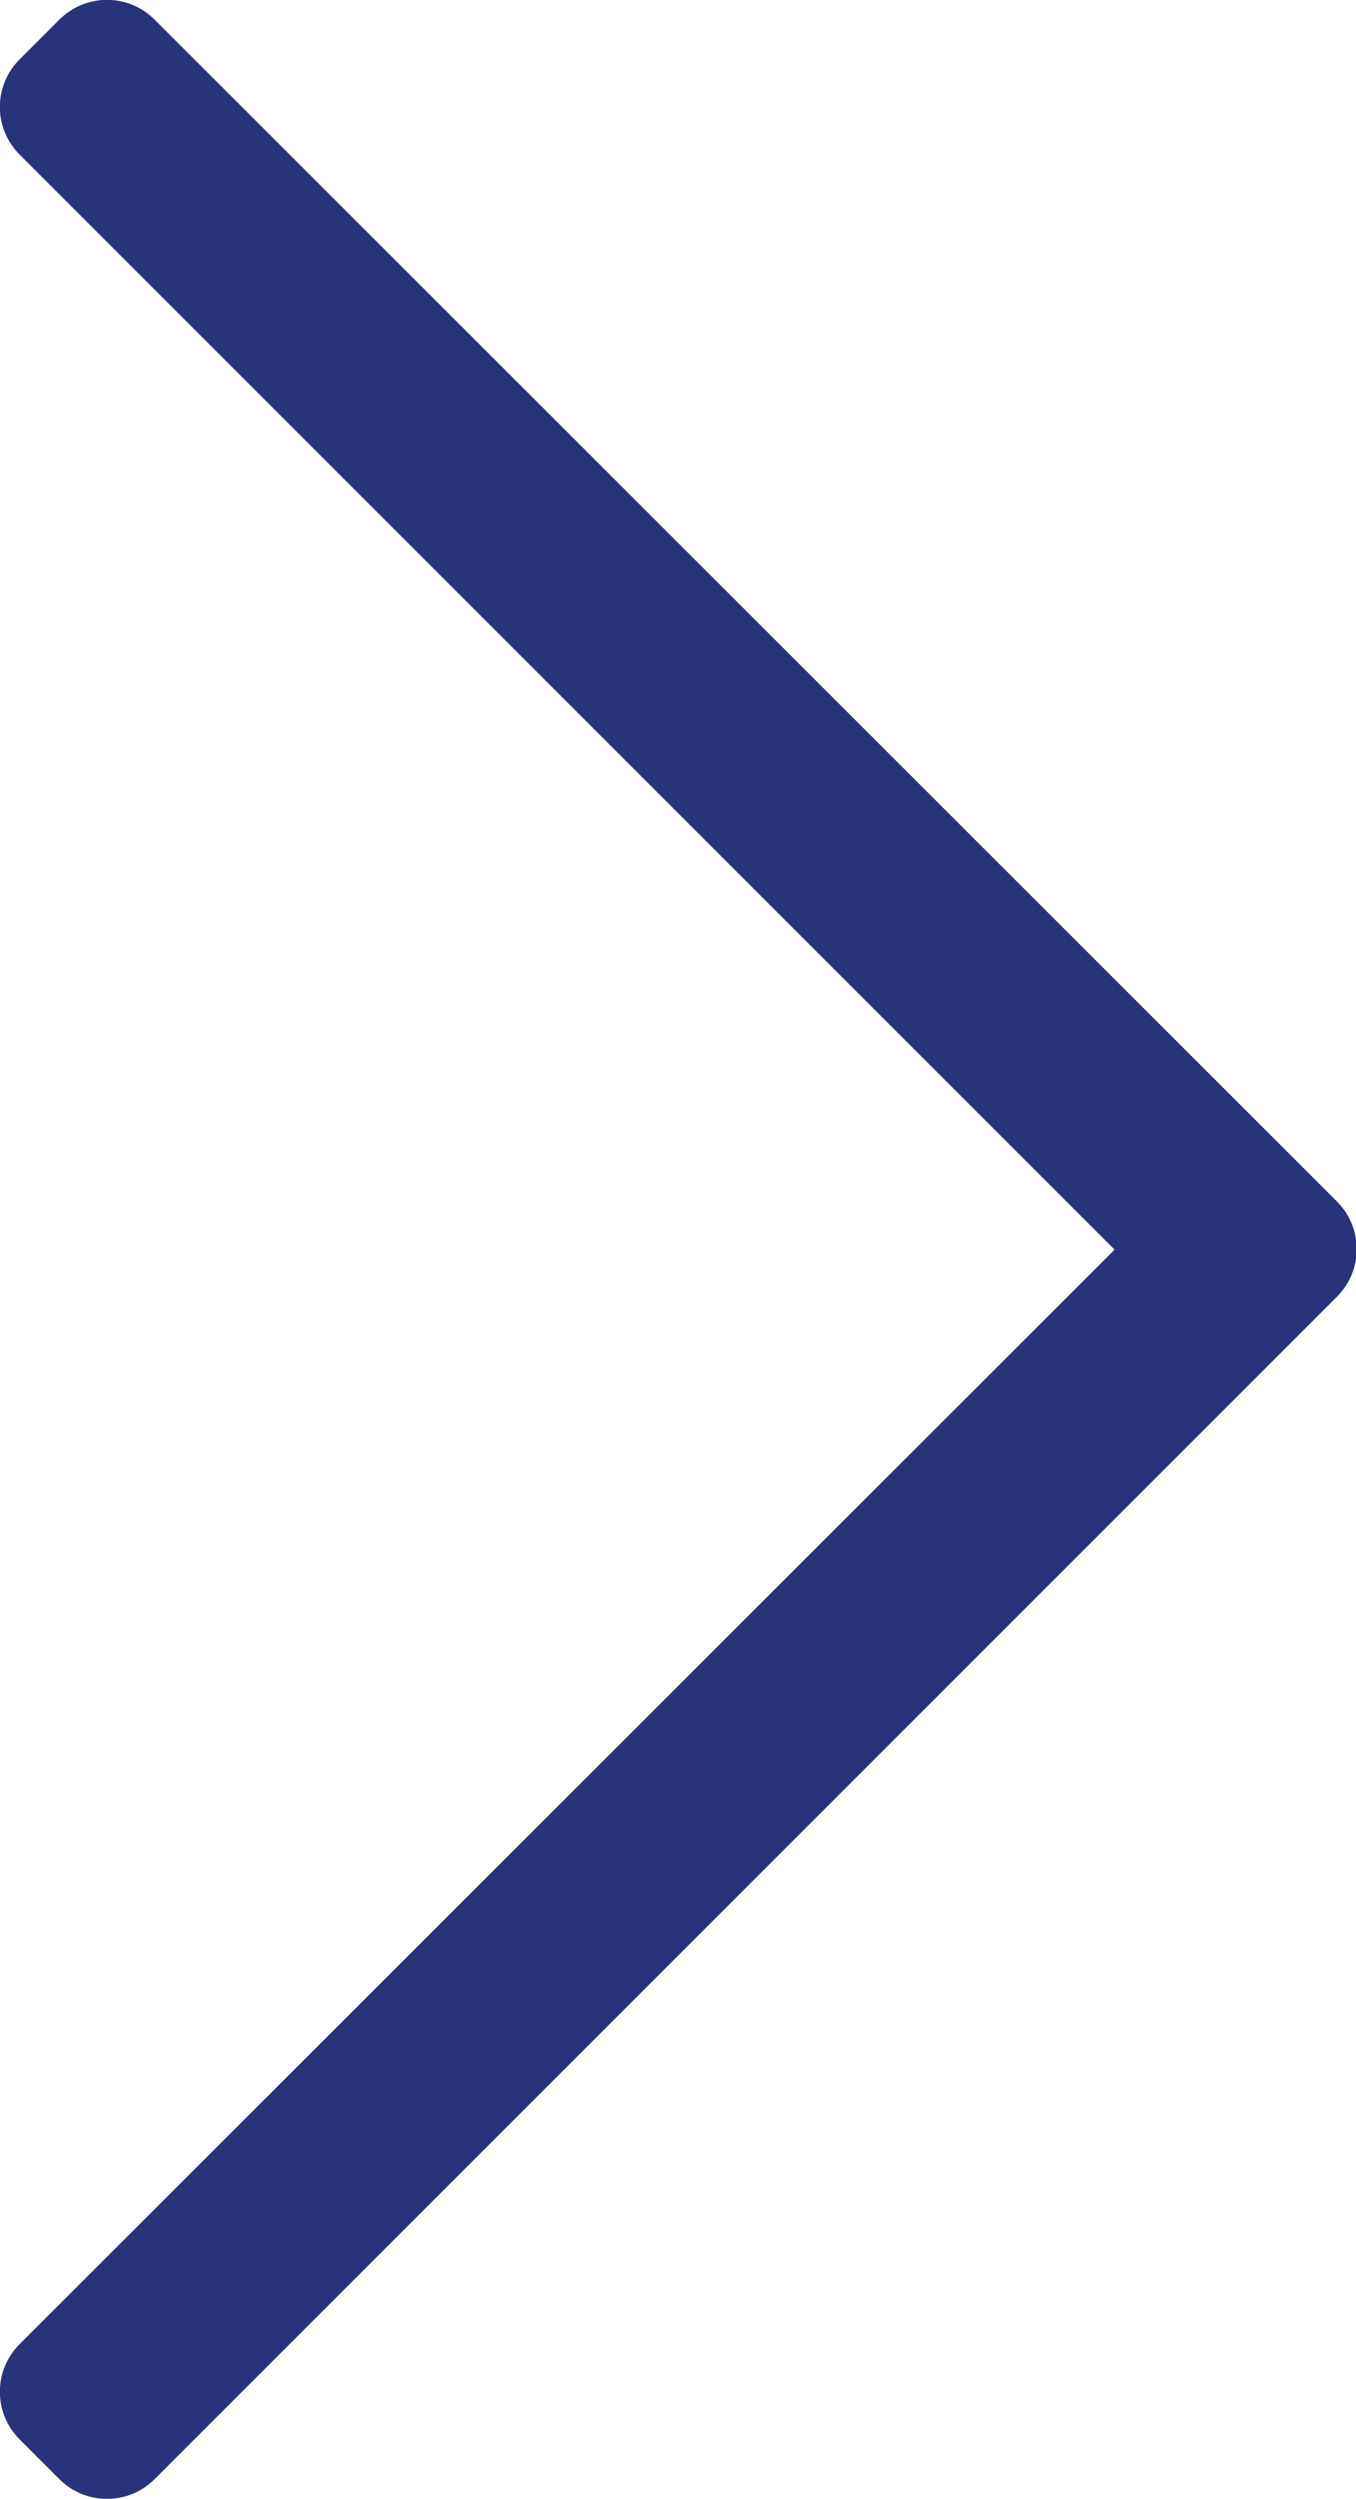<?xml version="1.0" encoding="utf-8"?>
<!-- Generator: Adobe Illustrator 21.0.0, SVG Export Plug-In . SVG Version: 6.00 Build 0)  -->
<svg version="1.1" id="Layer_1" xmlns="http://www.w3.org/2000/svg" xmlns:xlink="http://www.w3.org/1999/xlink" x="0px" y="0px"
	 viewBox="0 0 242.1 446.1" style="enable-background:new 0 0 242.1 446.1;" xml:space="preserve">
<style type="text/css">
	.st0{fill:#27337B;}
</style>
<path class="st0" d="M10.6,3.5l-7.1,7.1c-4.7,4.7-4.7,12.3,0,17L199,223.1L3.5,418.5c-4.7,4.7-4.7,12.3,0,17l7.1,7.1
	c4.7,4.7,12.3,4.7,17,0l211.1-211.1c4.7-4.7,4.7-12.3,0-17L27.6,3.5C22.9-1.2,15.3-1.2,10.6,3.5z"/>
</svg>
